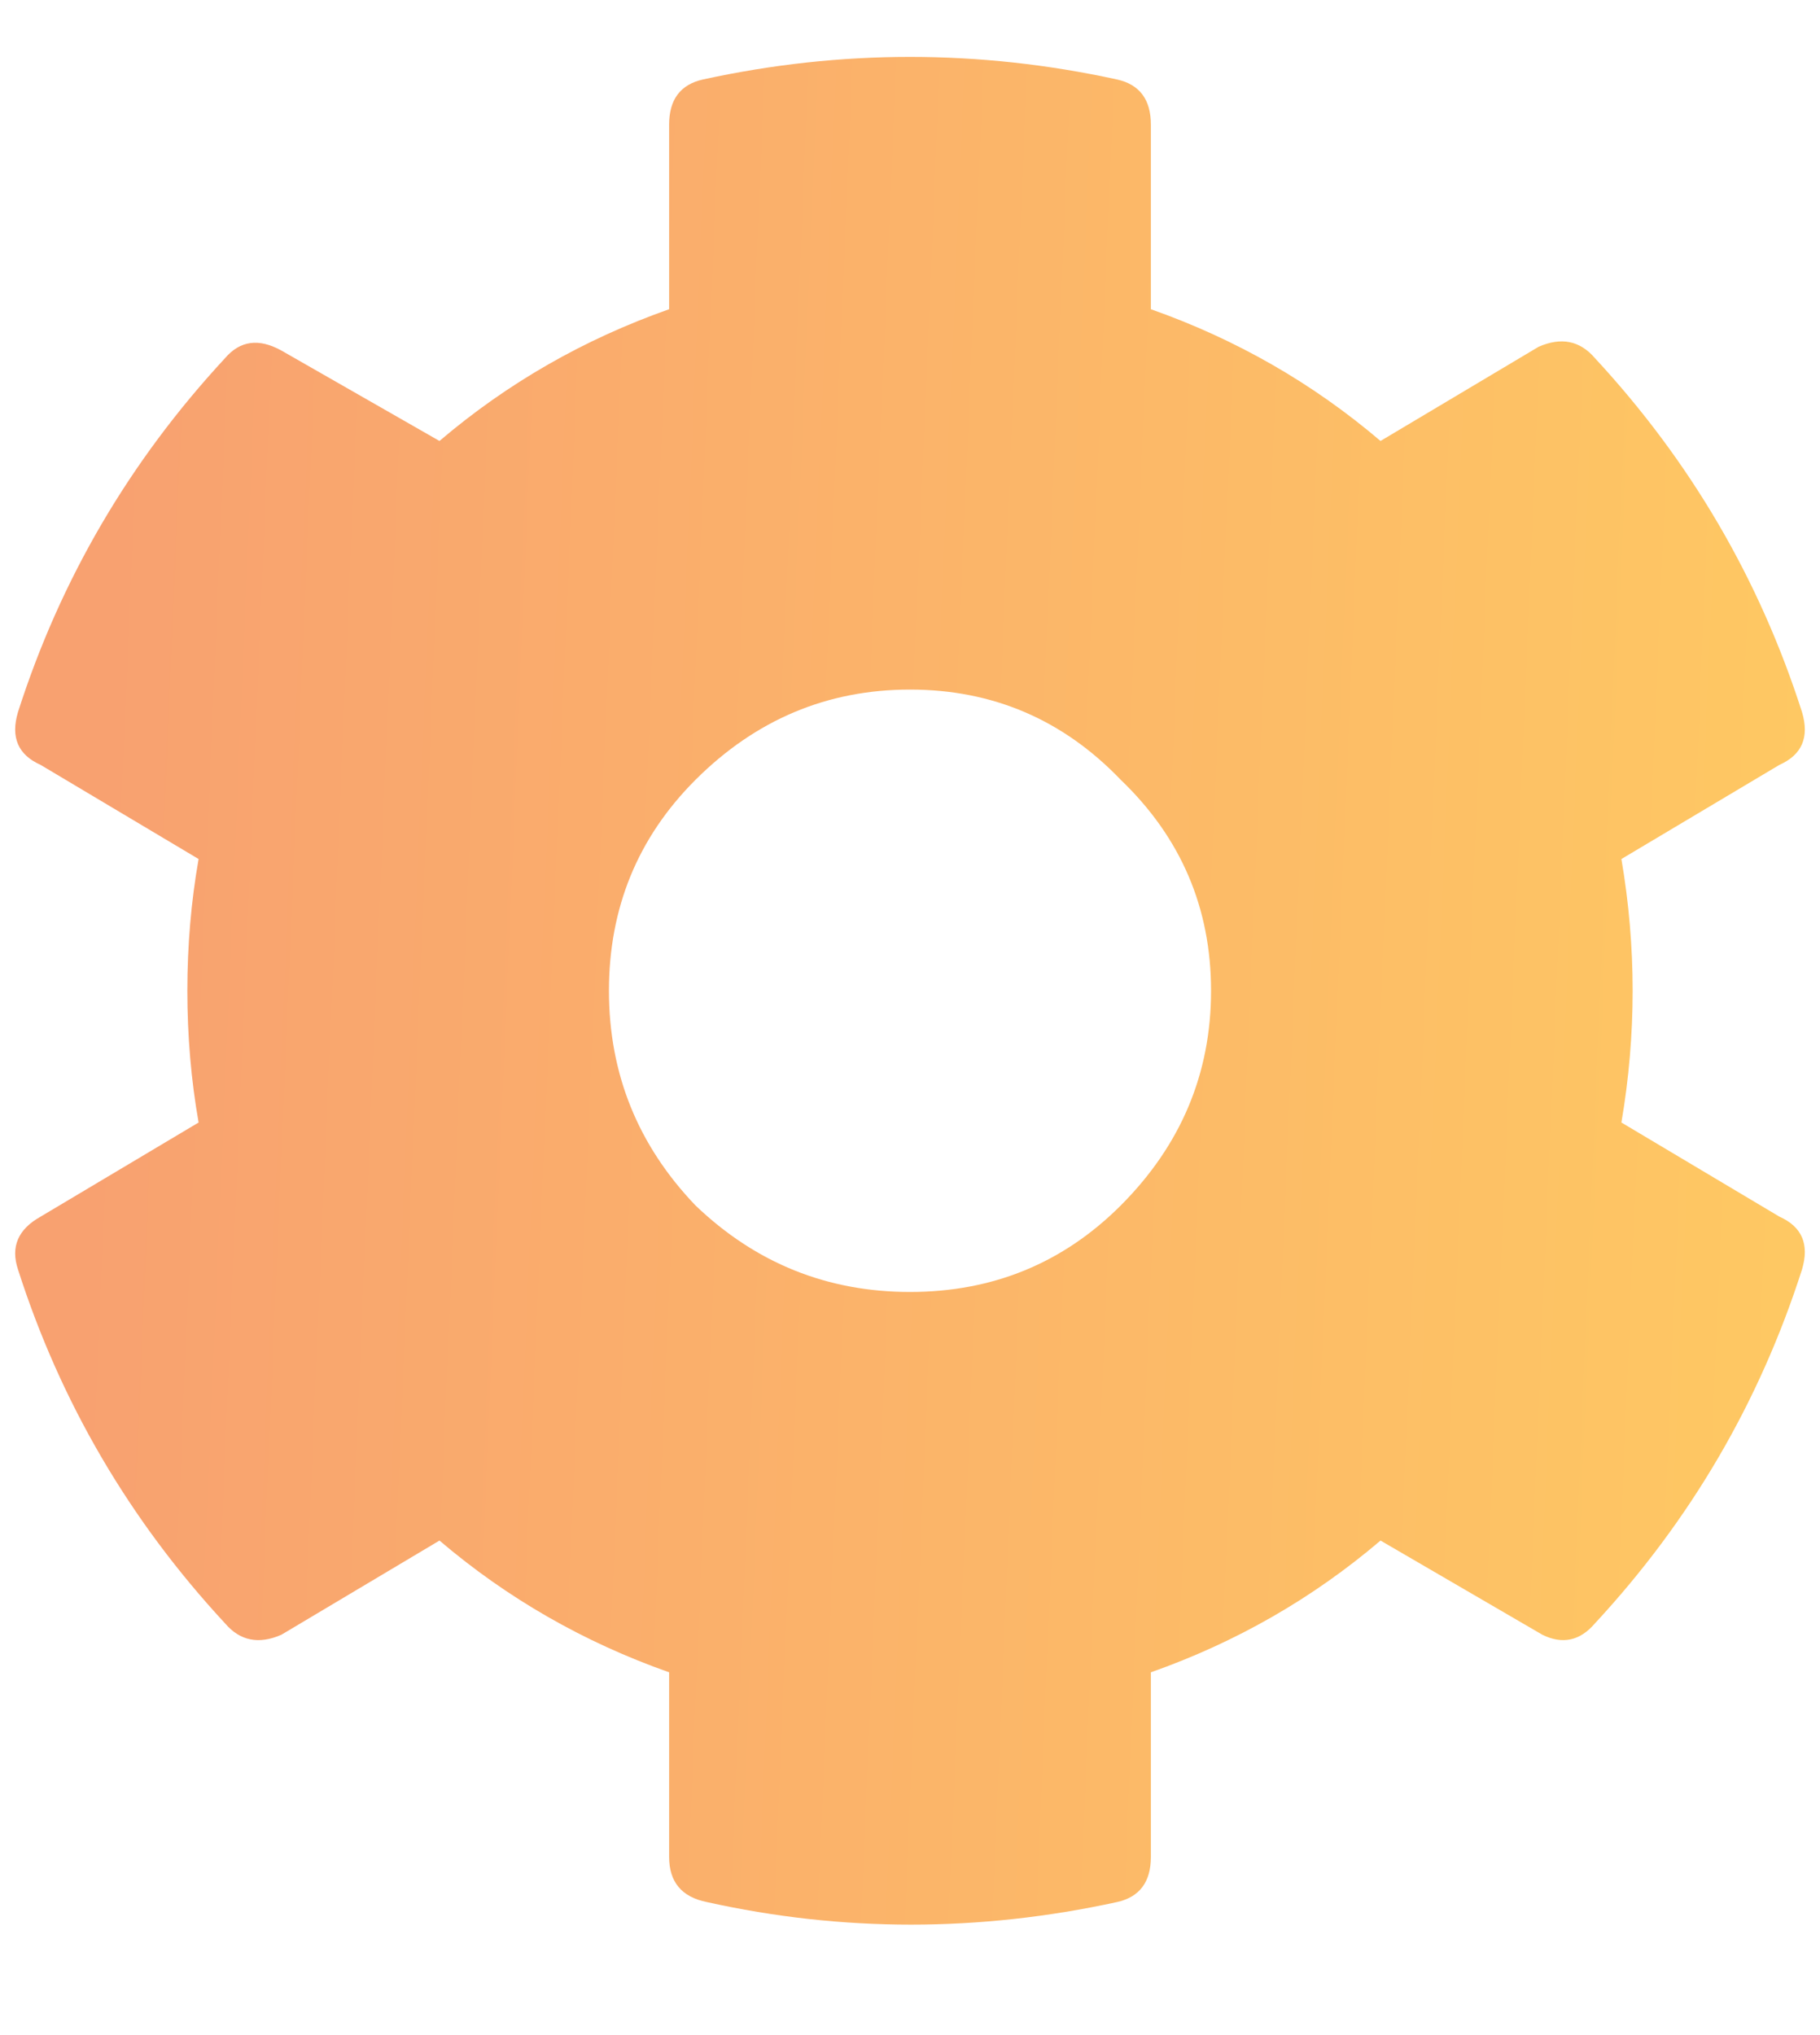 <svg width="17" height="19" viewBox="0 0 17 19" fill="none" xmlns="http://www.w3.org/2000/svg">
<defs>
<linearGradient id="paint0_linear_33_307" x1="1.2" y1="1" x2="19.151" y2="1.762" gradientUnits="userSpaceOnUse">
<stop stop-color="#F8A170"/>
<stop offset="1" stop-color="#FFCD61"/>
</linearGradient>
</defs><path d="M16.621 11.359C16.832 11.453 16.902 11.617 16.832 11.852C16.434 13.094 15.789 14.195 14.898 15.156C14.758 15.32 14.594 15.355 14.406 15.262L12.895 14.383C12.262 14.922 11.547 15.332 10.75 15.613V17.336C10.75 17.57 10.645 17.711 10.434 17.758C9.145 18.039 7.867 18.039 6.602 17.758C6.367 17.711 6.25 17.57 6.25 17.336V15.613C5.453 15.332 4.738 14.922 4.105 14.383L2.629 15.262C2.418 15.355 2.242 15.32 2.102 15.156C1.211 14.195 0.566 13.094 0.168 11.852C0.098 11.641 0.168 11.477 0.379 11.359L1.855 10.48C1.785 10.082 1.75 9.672 1.75 9.25C1.75 8.828 1.785 8.418 1.855 8.02L0.379 7.141C0.168 7.047 0.098 6.883 0.168 6.648C0.566 5.406 1.211 4.305 2.102 3.344C2.242 3.18 2.418 3.156 2.629 3.273L4.105 4.117C4.738 3.578 5.453 3.168 6.25 2.887V1.164C6.25 0.93 6.355 0.789 6.566 0.742C7.855 0.461 9.145 0.461 10.434 0.742C10.645 0.789 10.75 0.93 10.75 1.164V2.887C11.547 3.168 12.262 3.578 12.895 4.117L14.371 3.238C14.582 3.145 14.758 3.18 14.898 3.344C15.789 4.305 16.434 5.406 16.832 6.648C16.902 6.883 16.832 7.047 16.621 7.141L15.145 8.02C15.285 8.84 15.285 9.66 15.145 10.48L16.621 11.359ZM6.496 11.254C7.059 11.793 7.727 12.062 8.5 12.062C9.273 12.062 9.93 11.793 10.469 11.254C11.031 10.691 11.312 10.023 11.312 9.25C11.312 8.477 11.031 7.82 10.469 7.281C9.93 6.719 9.273 6.438 8.5 6.438C7.727 6.438 7.059 6.719 6.496 7.281C5.957 7.82 5.688 8.477 5.688 9.25C5.688 10.023 5.957 10.691 6.496 11.254Z" fill="url(#paint0_linear_33_307)"/>

</svg>
